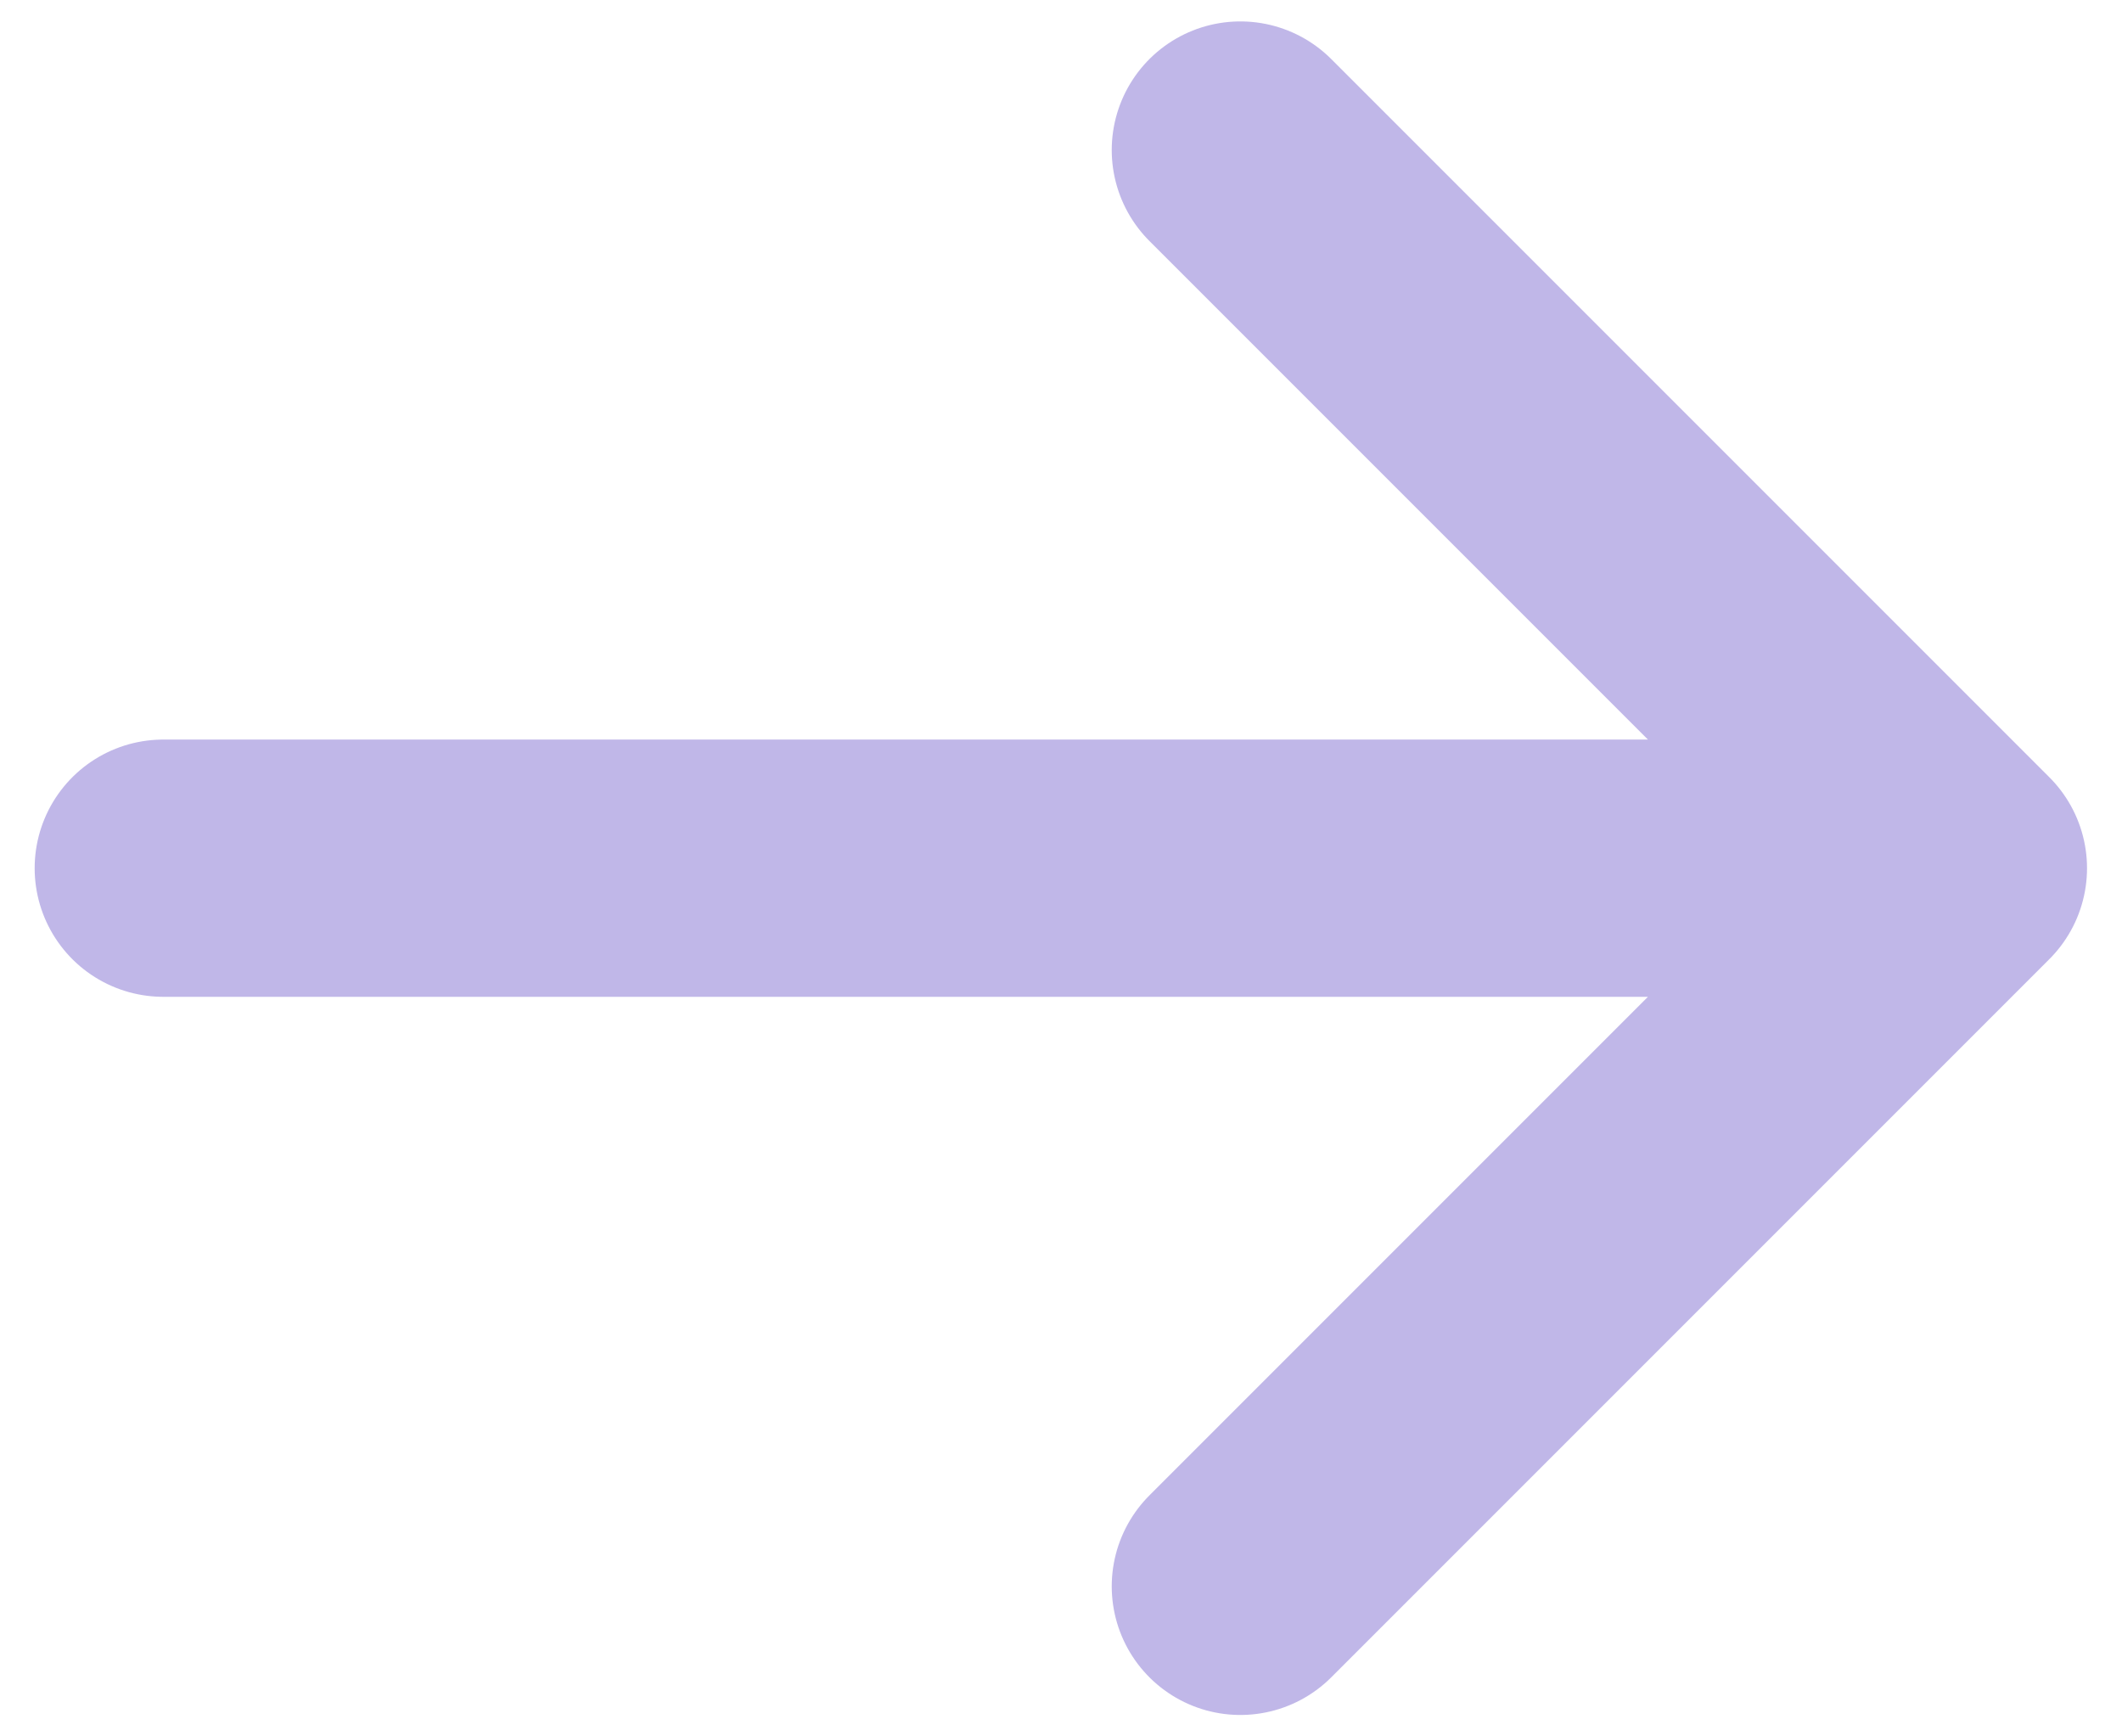 <svg width="33" height="27" viewBox="0 0 33 27" fill="none" xmlns="http://www.w3.org/2000/svg">
<path d="M30.456 13.5L2.539 13.5M30.456 13.5L19.289 24.667M30.456 13.5L19.289 2.333" stroke="#C0B7E8" stroke-width="4" stroke-linecap="round" stroke-linejoin="round"/>
</svg>
